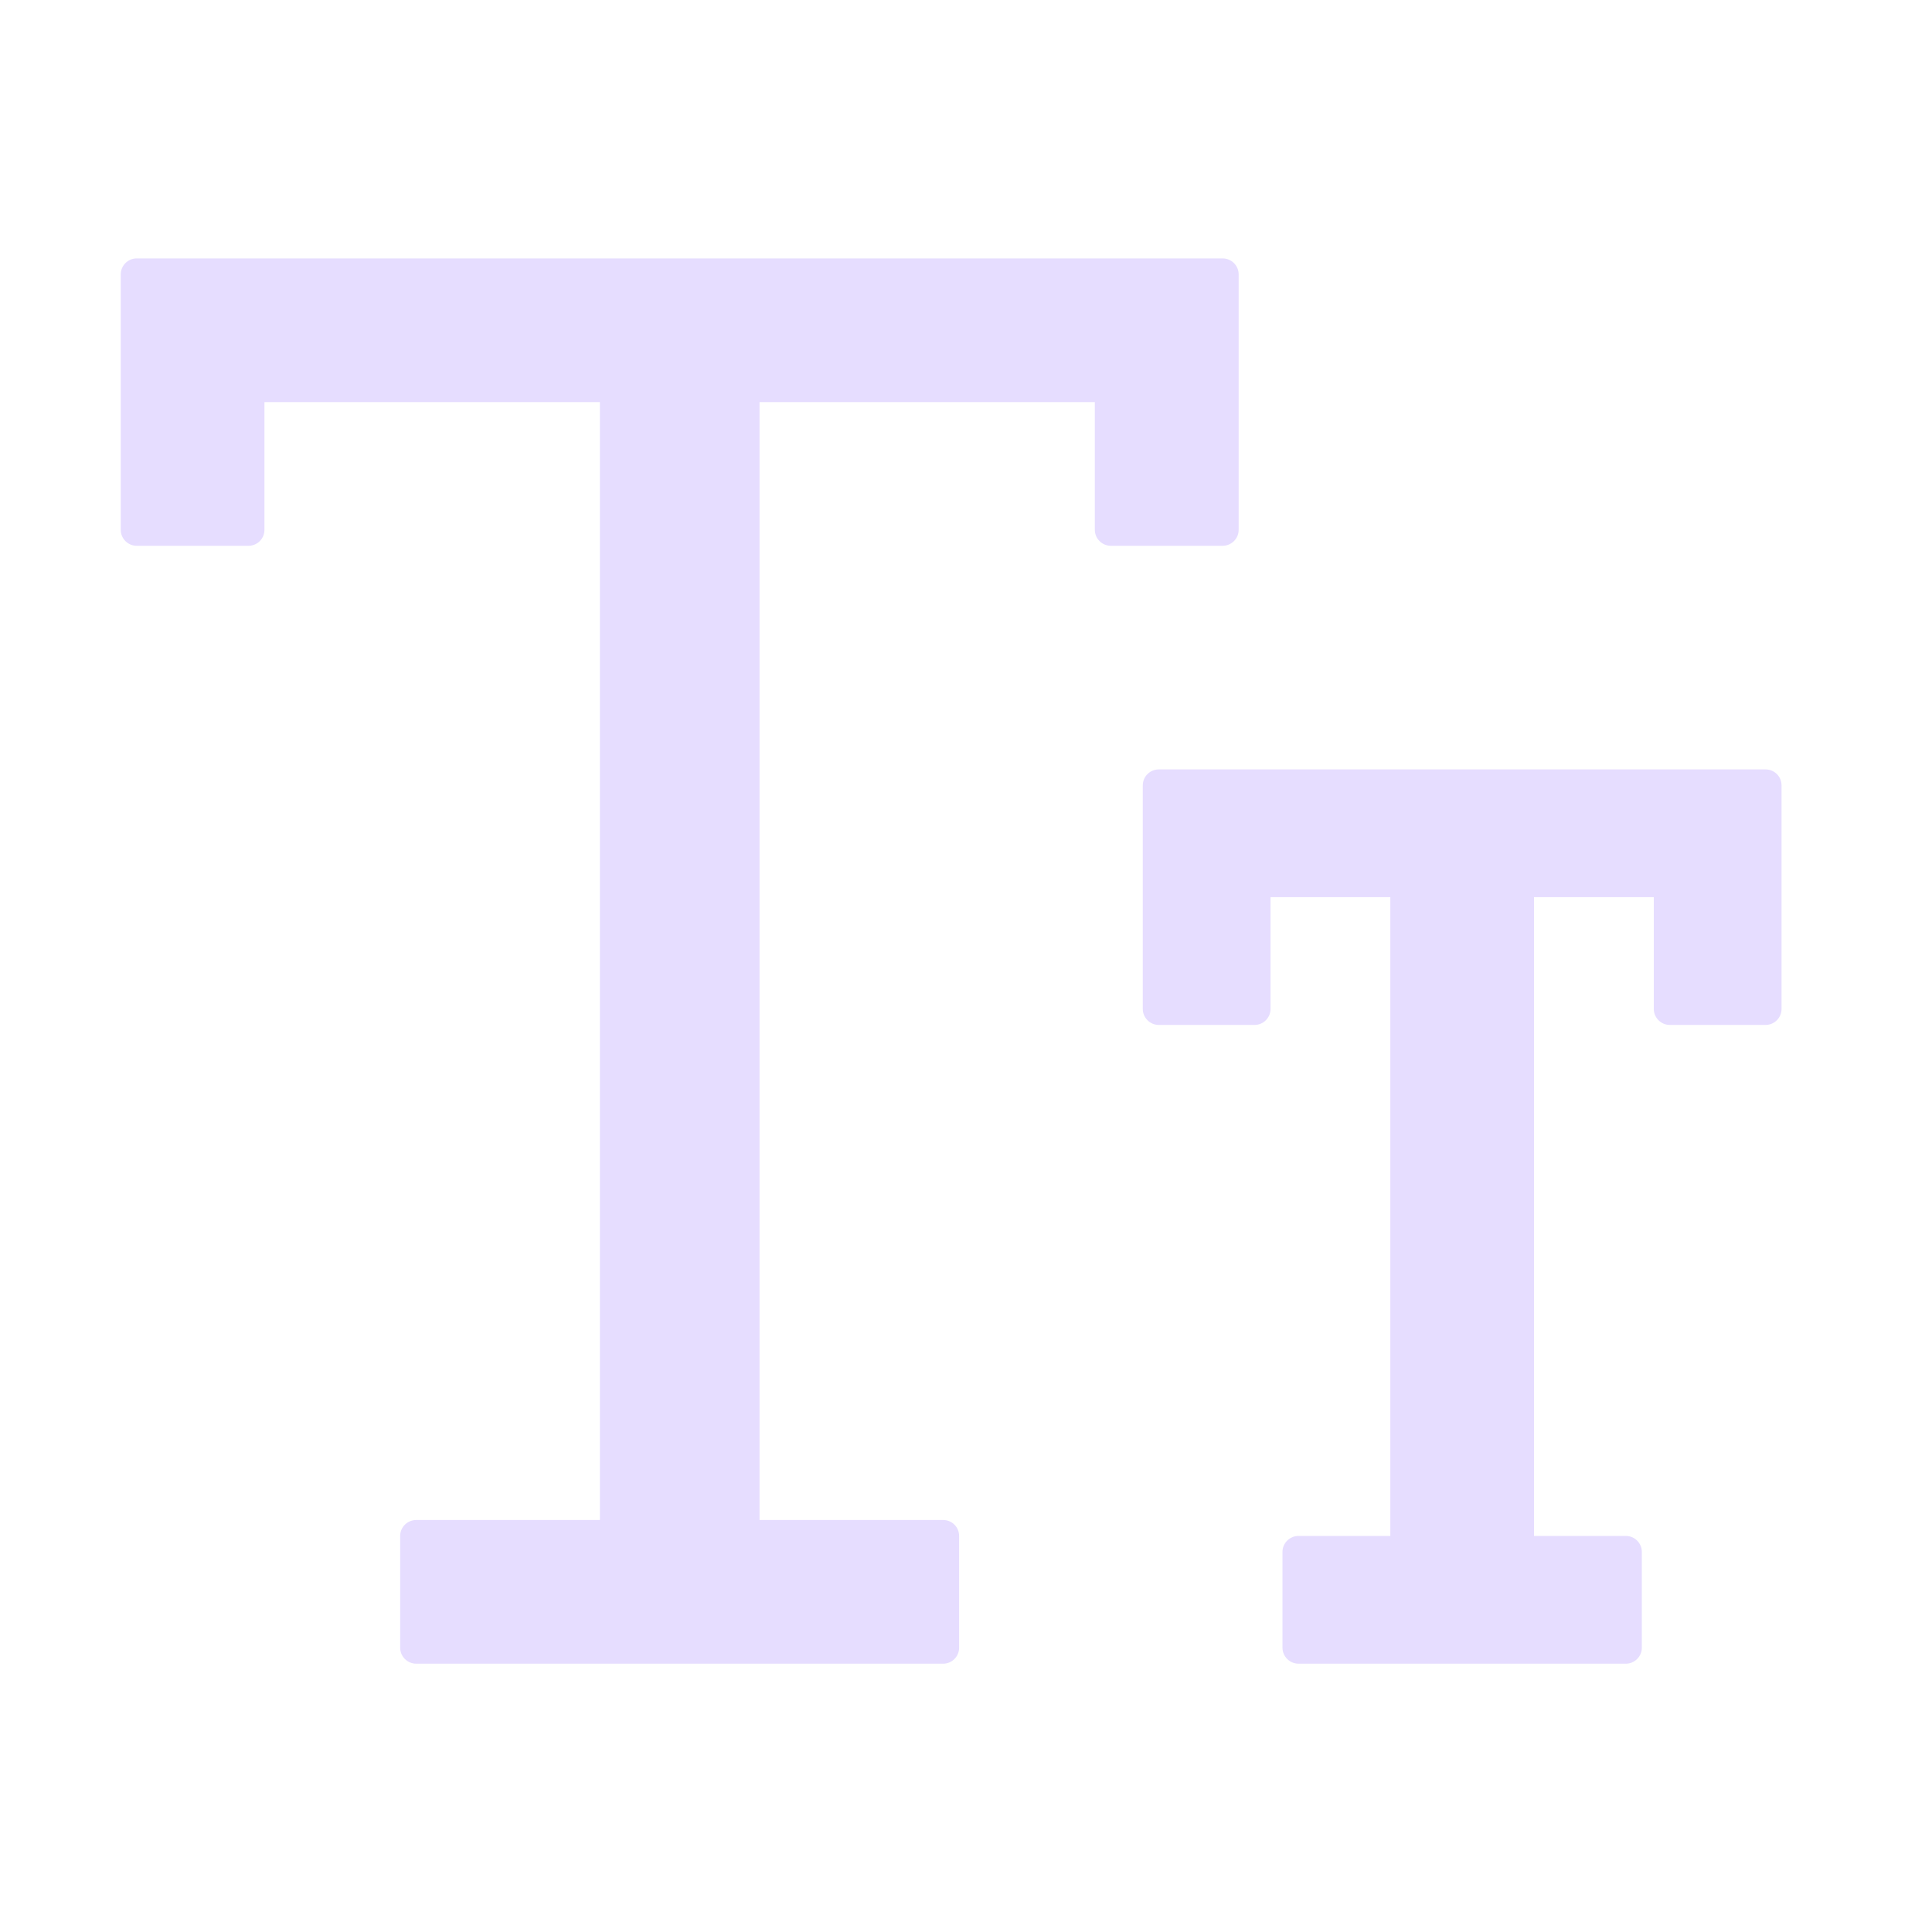 <svg width="16" height="16" viewBox="0 0 16 16" fill="none" xmlns="http://www.w3.org/2000/svg">
    <g id="icone">
        <path id="font" d="M14.622 6.372H9.596C9.524 6.372 9.464 6.431 9.464 6.504V8.356C9.464 8.428 9.524 8.488 9.596 8.488H10.39C10.463 8.488 10.522 8.428 10.522 8.356V7.43H11.514V12.72H10.754C10.681 12.72 10.621 12.779 10.621 12.852V13.646C10.621 13.718 10.681 13.778 10.754 13.778H13.465C13.537 13.778 13.597 13.718 13.597 13.646V12.852C13.597 12.779 13.537 12.72 13.465 12.72H12.704V7.43H13.696V8.356C13.696 8.428 13.756 8.488 13.828 8.488H14.622C14.695 8.488 14.754 8.428 14.754 8.356V6.504C14.754 6.431 14.695 6.372 14.622 6.372ZM10.258 4.388V2.272C10.258 2.199 10.198 2.14 10.125 2.14H1.132C1.06 2.14 1 2.199 1 2.272V4.388C1 4.461 1.06 4.52 1.132 4.52H2.058C2.131 4.52 2.19 4.461 2.19 4.388V3.33H4.968V12.588H3.447C3.374 12.588 3.314 12.647 3.314 12.72V13.646C3.314 13.718 3.374 13.778 3.447 13.778H7.811C7.884 13.778 7.943 13.718 7.943 13.646V12.72C7.943 12.647 7.884 12.588 7.811 12.588H6.29V3.33H9.067V4.388C9.067 4.461 9.127 4.52 9.2 4.52H10.125C10.198 4.52 10.258 4.461 10.258 4.388Z" fill="#E6DDFF"/>
    </g>
</svg>
